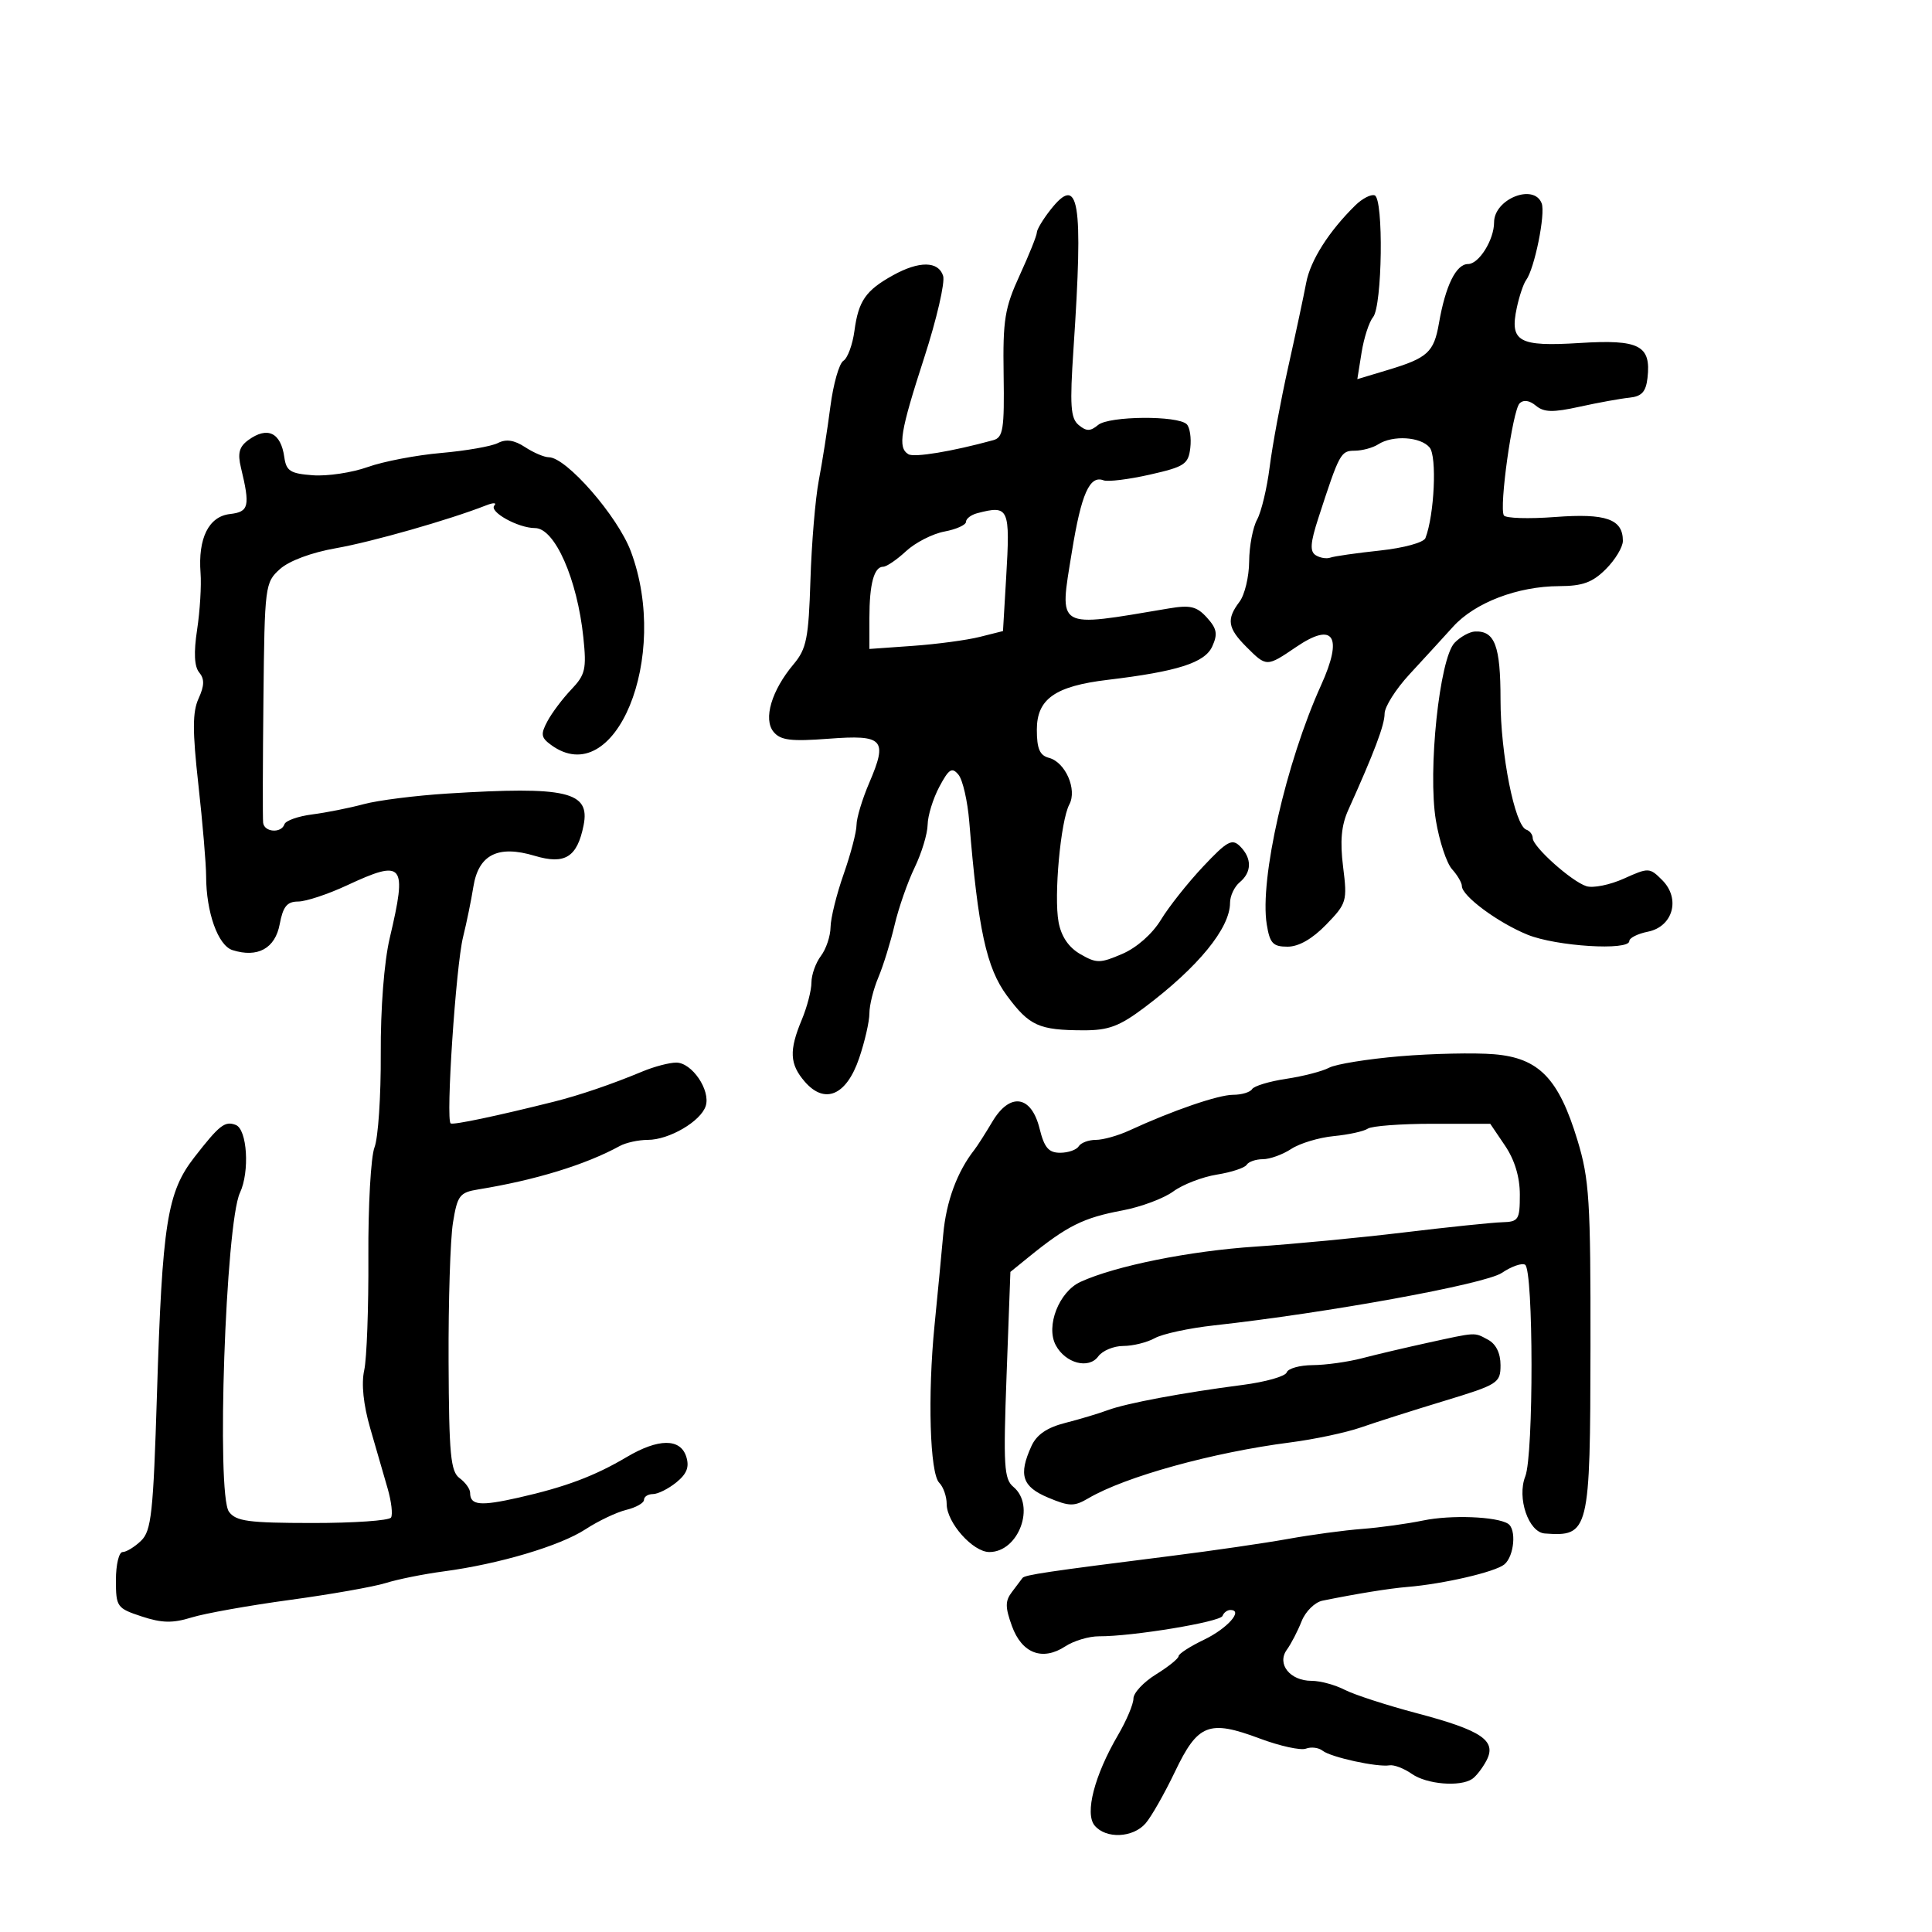 <svg xmlns="http://www.w3.org/2000/svg" width="300" height="300" viewBox="0 0 300 300" version="1.1">
	<path d="M 163.109 32.588 C 161.949 34.063, 161 35.646, 161 36.105 C 161 36.565, 159.806 39.542, 158.347 42.720 C 156.006 47.819, 155.711 49.641, 155.842 58.184 C 155.971 66.622, 155.765 67.930, 154.245 68.347 C 147.823 70.108, 141.940 71.081, 141.047 70.529 C 139.376 69.496, 139.778 67.054, 143.516 55.522 C 145.449 49.556, 146.769 43.848, 146.448 42.837 C 145.714 40.524, 142.726 40.491, 138.657 42.750 C 134.426 45.099, 133.301 46.720, 132.678 51.365 C 132.388 53.523, 131.615 55.620, 130.959 56.025 C 130.303 56.431, 129.395 59.628, 128.941 63.131 C 128.488 66.634, 127.678 71.793, 127.143 74.596 C 126.607 77.398, 126.023 84.355, 125.845 90.054 C 125.561 99.118, 125.234 100.757, 123.234 103.133 C 119.803 107.211, 118.483 111.672, 120.123 113.648 C 121.206 114.954, 122.803 115.152, 128.653 114.710 C 137.214 114.062, 137.878 114.785, 134.967 121.578 C 133.885 124.101, 133 127.040, 133 128.108 C 133 129.176, 132.100 132.611, 131 135.740 C 129.900 138.870, 128.986 142.571, 128.968 143.965 C 128.951 145.359, 128.276 147.374, 127.468 148.441 C 126.661 149.509, 126 151.366, 126 152.569 C 126 153.772, 125.325 156.371, 124.500 158.346 C 122.505 163.120, 122.609 165.243, 124.968 167.963 C 128.078 171.549, 131.437 170.102, 133.404 164.327 C 134.282 161.751, 135 158.614, 135 157.356 C 135 156.097, 135.623 153.590, 136.384 151.784 C 137.146 149.978, 138.280 146.322, 138.905 143.660 C 139.529 140.997, 140.932 136.975, 142.020 134.722 C 143.109 132.468, 144.019 129.471, 144.042 128.062 C 144.065 126.653, 144.882 124.003, 145.857 122.174 C 147.346 119.382, 147.822 119.080, 148.830 120.295 C 149.490 121.090, 150.246 124.387, 150.509 127.620 C 151.872 144.328, 153.170 150.308, 156.367 154.619 C 159.838 159.300, 161.313 159.966, 168.241 159.986 C 172.139 159.998, 173.829 159.363, 177.741 156.420 C 186.067 150.156, 191 144.117, 191 140.188 C 191 139.119, 191.675 137.685, 192.500 137 C 194.392 135.430, 194.416 133.273, 192.563 131.420 C 191.314 130.171, 190.563 130.582, 186.813 134.566 C 184.441 137.087, 181.495 140.803, 180.267 142.825 C 178.934 145.017, 176.514 147.154, 174.267 148.121 C 170.823 149.603, 170.264 149.607, 167.755 148.159 C 165.941 147.112, 164.796 145.430, 164.377 143.195 C 163.620 139.162, 164.691 127.447, 166.047 124.911 C 167.290 122.590, 165.430 118.346, 162.878 117.678 C 161.448 117.304, 161 116.262, 161 113.309 C 161 108.534, 163.826 106.544, 172 105.566 C 182.833 104.270, 187.082 102.915, 188.234 100.386 C 189.116 98.450, 188.963 97.617, 187.414 95.905 C 185.836 94.161, 184.827 93.917, 181.506 94.476 C 163.774 97.459, 164.470 97.867, 166.447 85.656 C 167.899 76.684, 169.199 73.755, 171.360 74.585 C 172.028 74.841, 175.257 74.444, 178.537 73.702 C 183.933 72.482, 184.531 72.088, 184.828 69.555 C 185.009 68.016, 184.761 66.361, 184.278 65.878 C 182.894 64.494, 172.209 64.582, 170.511 65.991 C 169.301 66.995, 168.700 66.996, 167.492 65.993 C 166.234 64.950, 166.102 62.976, 166.694 54.121 C 168.239 31.022, 167.558 26.932, 163.109 32.588 M 210.455 31.886 C 206.353 35.908, 203.475 40.440, 202.826 43.904 C 202.455 45.882, 201.197 51.775, 200.030 57 C 198.864 62.225, 197.570 69.200, 197.155 72.500 C 196.739 75.800, 195.860 79.483, 195.200 80.684 C 194.540 81.886, 193.986 84.811, 193.968 87.184 C 193.951 89.558, 193.276 92.374, 192.468 93.441 C 190.412 96.160, 190.622 97.531, 193.545 100.455 C 196.674 103.583, 196.677 103.583, 201.286 100.452 C 207.100 96.501, 208.583 98.786, 205.139 106.390 C 199.683 118.438, 195.567 136.558, 196.701 143.543 C 197.178 146.484, 197.661 147, 199.935 147 C 201.666 147, 203.778 145.793, 205.928 143.574 C 209.119 140.282, 209.222 139.931, 208.558 134.616 C 208.059 130.621, 208.279 128.169, 209.351 125.792 C 213.400 116.815, 215 112.573, 215 110.814 C 215 109.752, 216.745 106.996, 218.878 104.691 C 221.010 102.386, 224.048 99.069, 225.628 97.321 C 229.009 93.578, 235.658 91.035, 242.114 91.015 C 245.754 91.003, 247.284 90.444, 249.364 88.364 C 250.814 86.914, 252 84.944, 252 83.986 C 252 80.604, 249.386 79.682, 241.487 80.280 C 237.381 80.590, 233.796 80.480, 233.521 80.034 C 232.758 78.799, 234.869 63.731, 235.959 62.641 C 236.567 62.033, 237.489 62.161, 238.492 62.994 C 239.749 64.037, 241.130 64.069, 245.285 63.155 C 248.153 62.523, 251.625 61.893, 253 61.753 C 254.921 61.559, 255.575 60.849, 255.822 58.690 C 256.402 53.634, 254.560 52.683, 245.301 53.261 C 235.802 53.853, 234.398 53.068, 235.527 47.791 C 235.914 45.981, 236.564 44.050, 236.971 43.500 C 238.282 41.729, 240.012 33.195, 239.389 31.572 C 238.184 28.430, 232 30.901, 232 34.524 C 232 37.233, 229.651 41, 227.961 41 C 226.099 41, 224.455 44.346, 223.436 50.214 C 222.657 54.697, 221.680 55.590, 215.523 57.443 L 210.764 58.875 211.426 54.737 C 211.790 52.461, 212.590 49.994, 213.205 49.253 C 214.646 47.516, 214.867 30.822, 213.455 30.332 C 212.880 30.133, 211.530 30.832, 210.455 31.886 M 38.545 68.344 C 37.145 69.367, 36.874 70.379, 37.409 72.594 C 38.865 78.630, 38.664 79.481, 35.698 79.821 C 32.410 80.199, 30.730 83.577, 31.142 88.982 C 31.289 90.917, 31.049 94.876, 30.607 97.780 C 30.066 101.339, 30.171 103.502, 30.932 104.418 C 31.771 105.429, 31.747 106.461, 30.837 108.459 C 29.879 110.562, 29.872 113.458, 30.807 121.867 C 31.463 127.766, 32.003 134.146, 32.006 136.046 C 32.015 141.671, 33.851 146.818, 36.103 147.533 C 40.005 148.771, 42.725 147.278, 43.432 143.509 C 43.948 140.762, 44.569 139.998, 46.295 139.990 C 47.508 139.985, 50.907 138.860, 53.849 137.490 C 62.706 133.367, 63.257 134.043, 60.516 145.669 C 59.645 149.363, 59.086 156.585, 59.124 163.669 C 59.159 170.176, 58.722 176.696, 58.154 178.157 C 57.585 179.618, 57.156 187.268, 57.200 195.157 C 57.243 203.046, 56.953 210.974, 56.554 212.775 C 56.090 214.876, 56.423 218.104, 57.485 221.775 C 58.395 224.924, 59.614 229.140, 60.195 231.143 C 60.775 233.147, 61.012 235.172, 60.720 235.643 C 60.429 236.115, 54.934 236.496, 48.509 236.492 C 38.553 236.484, 36.638 236.225, 35.550 234.737 C 33.574 232.035, 35.026 189.975, 37.259 185.215 C 38.797 181.936, 38.389 175.363, 36.604 174.678 C 34.918 174.031, 34.084 174.684, 30.180 179.700 C 25.950 185.136, 25.193 189.931, 24.372 216.500 C 23.801 234.978, 23.504 237.710, 21.903 239.250 C 20.902 240.213, 19.615 241, 19.042 241 C 18.469 241, 18 242.953, 18 245.340 C 18 249.517, 18.151 249.730, 22 251 C 25.134 252.034, 26.812 252.069, 29.750 251.160 C 31.813 250.522, 38.675 249.297, 45 248.437 C 51.325 247.578, 58.029 246.396, 59.898 245.811 C 61.767 245.226, 65.817 244.413, 68.898 244.004 C 77.483 242.865, 86.969 240.046, 90.928 237.458 C 92.892 236.173, 95.737 234.821, 97.250 234.452 C 98.763 234.084, 100 233.382, 100 232.892 C 100 232.401, 100.625 232, 101.389 232 C 102.153 232, 103.785 231.185, 105.016 230.188 C 106.656 228.860, 107.069 227.791, 106.560 226.188 C 105.648 223.317, 102.229 223.340, 97.315 226.250 C 92.327 229.204, 87.811 230.901, 80.564 232.543 C 74.551 233.906, 73 233.754, 73 231.801 C 73 231.207, 72.264 230.182, 71.365 229.525 C 69.968 228.504, 69.719 225.861, 69.656 211.415 C 69.615 202.112, 69.921 192.409, 70.336 189.854 C 71.026 185.610, 71.368 185.163, 74.296 184.687 C 83.140 183.250, 90.934 180.857, 96.236 177.952 C 97.191 177.428, 99.147 177, 100.582 177 C 103.901 177, 108.828 174.119, 109.584 171.735 C 110.360 169.292, 107.445 165, 105.011 165 C 103.942 165, 101.590 165.616, 99.784 166.369 C 95.006 168.362, 89.991 170.073, 86 171.073 C 77.183 173.282, 70.456 174.699, 69.984 174.447 C 69.191 174.023, 70.784 150.020, 71.905 145.500 C 72.451 143.300, 73.170 139.792, 73.503 137.704 C 74.300 132.706, 77.317 131.179, 83.021 132.888 C 87.728 134.298, 89.627 133.114, 90.620 128.150 C 91.667 122.915, 88.028 122.066, 69.500 123.221 C 64.550 123.530, 58.691 124.271, 56.480 124.868 C 54.268 125.465, 50.670 126.182, 48.484 126.462 C 46.298 126.742, 44.357 127.428, 44.171 127.986 C 43.689 129.433, 41.028 129.244, 40.858 127.750 C 40.780 127.063, 40.801 118.400, 40.906 108.500 C 41.091 90.939, 41.154 90.448, 43.468 88.367 C 44.894 87.085, 48.367 85.790, 52.170 85.124 C 57.754 84.145, 69.788 80.712, 75.500 78.467 C 76.600 78.035, 77.169 78.046, 76.765 78.492 C 75.887 79.461, 80.456 82, 83.079 82 C 86.147 82, 89.640 89.912, 90.585 99 C 91.094 103.888, 90.886 104.784, 88.717 107.057 C 87.375 108.463, 85.708 110.678, 85.012 111.978 C 83.924 114.010, 84.001 114.528, 85.565 115.671 C 95.509 122.943, 104.114 102.071, 97.957 85.614 C 95.911 80.146, 87.938 71.002, 85.215 71.001 C 84.508 71, 82.851 70.293, 81.532 69.429 C 79.857 68.331, 78.587 68.140, 77.317 68.793 C 76.318 69.307, 72.350 70.001, 68.500 70.337 C 64.650 70.672, 59.516 71.655, 57.091 72.523 C 54.667 73.390, 50.842 73.965, 48.591 73.800 C 45.087 73.543, 44.450 73.141, 44.149 71 C 43.609 67.152, 41.526 66.164, 38.545 68.344 M 214 69 C 213.175 69.533, 211.542 69.976, 210.371 69.985 C 208.182 70, 207.996 70.344, 204.706 80.469 C 203.468 84.277, 203.372 85.618, 204.295 86.208 C 204.958 86.632, 205.984 86.803, 206.576 86.588 C 207.167 86.373, 210.626 85.878, 214.261 85.489 C 217.988 85.090, 221.077 84.243, 221.344 83.547 C 222.730 79.935, 223.148 70.884, 221.994 69.492 C 220.595 67.807, 216.259 67.540, 214 69 M 151.750 79.689 C 150.787 79.941, 150 80.543, 150 81.028 C 150 81.513, 148.493 82.192, 146.650 82.538 C 144.808 82.883, 142.127 84.254, 140.694 85.583 C 139.260 86.912, 137.666 88, 137.151 88 C 135.721 88, 135 90.669, 135 95.967 L 135 100.770 141.750 100.290 C 145.463 100.026, 150.130 99.401, 152.122 98.901 L 155.743 97.992 156.232 89.746 C 156.877 78.846, 156.679 78.401, 151.750 79.689 M 225.870 99.809 C 223.524 102.242, 221.684 119.695, 222.962 127.388 C 223.500 130.627, 224.629 134.037, 225.470 134.967 C 226.312 135.897, 227 137.077, 227 137.590 C 227 139.126, 232.609 143.279, 237.202 145.143 C 241.663 146.954, 253 147.659, 253 146.125 C 253 145.644, 254.296 144.991, 255.879 144.674 C 259.782 143.894, 260.991 139.547, 258.108 136.664 C 256.148 134.704, 255.997 134.698, 252.158 136.429 C 249.992 137.405, 247.373 137.936, 246.338 137.607 C 244.028 136.874, 238 131.476, 238 130.140 C 238 129.605, 237.554 129.017, 237.009 128.833 C 235.219 128.231, 233 117.060, 233 108.651 C 233 100.292, 232.123 97.942, 229.050 98.059 C 228.197 98.092, 226.766 98.880, 225.870 99.809 M 217.386 164.015 C 212.374 164.438, 207.424 165.238, 206.386 165.793 C 205.349 166.348, 202.357 167.124, 199.738 167.517 C 197.118 167.909, 194.729 168.629, 194.429 169.115 C 194.128 169.602, 192.800 170, 191.478 170 C 189.178 170, 182.063 172.446, 175.349 175.545 C 173.616 176.345, 171.280 177, 170.158 177 C 169.036 177, 167.840 177.450, 167.500 178 C 167.160 178.550, 165.863 179, 164.617 179 C 162.832 179, 162.157 178.207, 161.426 175.250 C 160.145 170.062, 156.815 169.579, 154.085 174.184 C 153.003 176.008, 151.754 177.963, 151.309 178.530 C 148.623 181.949, 146.927 186.548, 146.466 191.661 C 146.176 194.872, 145.568 201.237, 145.113 205.803 C 144.029 216.706, 144.389 228.789, 145.842 230.242 C 146.479 230.879, 147 232.365, 147 233.544 C 147 236.426, 151.066 241, 153.627 241 C 158.188 241, 160.848 233.779, 157.355 230.879 C 155.906 229.677, 155.780 227.606, 156.302 213.507 L 156.894 197.500 159.697 195.225 C 165.721 190.336, 168.210 189.096, 174.290 187.955 C 177.156 187.417, 180.705 186.093, 182.178 185.012 C 183.651 183.931, 186.698 182.752, 188.950 182.392 C 191.202 182.032, 193.286 181.346, 193.581 180.869 C 193.876 180.391, 195.007 180, 196.094 180 C 197.181 180, 199.163 179.284, 200.499 178.408 C 201.835 177.533, 204.808 176.636, 207.104 176.415 C 209.401 176.193, 211.780 175.672, 212.390 175.256 C 213.001 174.840, 217.528 174.500, 222.452 174.500 L 231.404 174.500 233.702 177.898 C 235.197 180.109, 236 182.766, 236 185.504 C 236 189.410, 235.802 189.718, 233.250 189.790 C 231.738 189.832, 224.875 190.544, 218 191.372 C 211.125 192.200, 200.775 193.189, 195 193.569 C 184.723 194.245, 173.203 196.564, 167.779 199.048 C 164.441 200.577, 162.353 205.923, 163.938 208.883 C 165.443 211.696, 169.053 212.648, 170.534 210.623 C 171.187 209.730, 172.938 209, 174.426 209 C 175.914 209, 178.114 208.455, 179.316 207.789 C 180.517 207.123, 184.650 206.231, 188.500 205.807 C 206.138 203.864, 230.621 199.399, 233.206 197.654 C 234.694 196.650, 236.318 196.079, 236.815 196.386 C 238.126 197.196, 238.153 225.946, 236.846 229.250 C 235.524 232.589, 237.348 237.935, 239.871 238.118 C 246.767 238.620, 246.932 237.947, 246.968 209.155 C 246.997 186.403, 246.790 183.120, 244.948 177.055 C 242.029 167.444, 238.960 164.280, 232 163.703 C 228.975 163.452, 222.399 163.593, 217.386 164.015 M 221.500 208.550 C 218.200 209.272, 213.700 210.333, 211.500 210.907 C 209.300 211.482, 205.850 211.963, 203.833 211.976 C 201.817 211.989, 200.001 212.498, 199.798 213.107 C 199.595 213.716, 196.520 214.590, 192.964 215.050 C 183.667 216.252, 174.888 217.895, 172 218.973 C 170.625 219.487, 167.661 220.375, 165.413 220.948 C 162.577 221.671, 160.970 222.771, 160.163 224.542 C 158.120 229.025, 158.711 230.852, 162.750 232.547 C 166.066 233.938, 166.790 233.950, 169 232.653 C 174.749 229.280, 188.299 225.530, 200.329 223.983 C 204.085 223.500, 209.035 222.449, 211.329 221.648 C 213.623 220.847, 219.438 218.996, 224.250 217.535 C 232.631 214.990, 233 214.756, 233 211.974 C 233 210.127, 232.296 208.694, 231.066 208.035 C 228.856 206.853, 229.396 206.824, 221.500 208.550 M 221 236.099 C 218.525 236.612, 214.250 237.203, 211.500 237.411 C 208.750 237.620, 203.575 238.318, 200 238.964 C 196.425 239.609, 188.325 240.789, 182 241.586 C 162.598 244.030, 159.115 244.546, 158.768 245.032 C 158.585 245.289, 157.849 246.266, 157.135 247.202 C 156.070 248.596, 156.069 249.550, 157.131 252.486 C 158.671 256.744, 161.878 257.965, 165.421 255.644 C 166.745 254.777, 169.104 254.074, 170.664 254.083 C 175.817 254.112, 189.494 251.854, 189.833 250.919 C 190.017 250.413, 190.565 250, 191.052 250 C 193.133 250, 190.576 252.882, 186.956 254.616 C 184.793 255.652, 183.018 256.801, 183.011 257.168 C 183.005 257.536, 181.425 258.810, 179.500 260 C 177.575 261.190, 176 262.874, 176 263.744 C 176 264.613, 174.925 267.164, 173.610 269.412 C 169.937 275.696, 168.413 281.587, 169.974 283.468 C 171.719 285.571, 175.925 285.392, 177.886 283.131 C 178.777 282.104, 180.832 278.490, 182.452 275.101 C 186 267.677, 187.721 267.004, 195.601 269.952 C 198.746 271.129, 201.980 271.838, 202.786 271.528 C 203.593 271.219, 204.759 271.365, 205.377 271.852 C 206.662 272.867, 213.871 274.441, 215.764 274.120 C 216.459 274.002, 218.022 274.602, 219.236 275.453 C 221.542 277.068, 226.707 277.499, 228.600 276.235 C 229.205 275.831, 230.203 274.544, 230.818 273.376 C 232.443 270.286, 230.110 268.702, 220 266.027 C 215.325 264.791, 210.285 263.154, 208.800 262.389 C 207.314 261.625, 205.007 261, 203.672 261 C 200.306 261, 198.219 258.380, 199.822 256.166 C 200.486 255.250, 201.517 253.260, 202.114 251.744 C 202.711 250.228, 204.167 248.792, 205.350 248.552 C 210.705 247.465, 215.741 246.650, 218.500 246.424 C 224.125 245.962, 232.182 244.094, 233.593 242.923 C 235.131 241.646, 235.506 237.431, 234.155 236.596 C 232.345 235.477, 225.286 235.210, 221 236.099" stroke="none" fill="black" fill-rule="evenodd"/>
</svg>